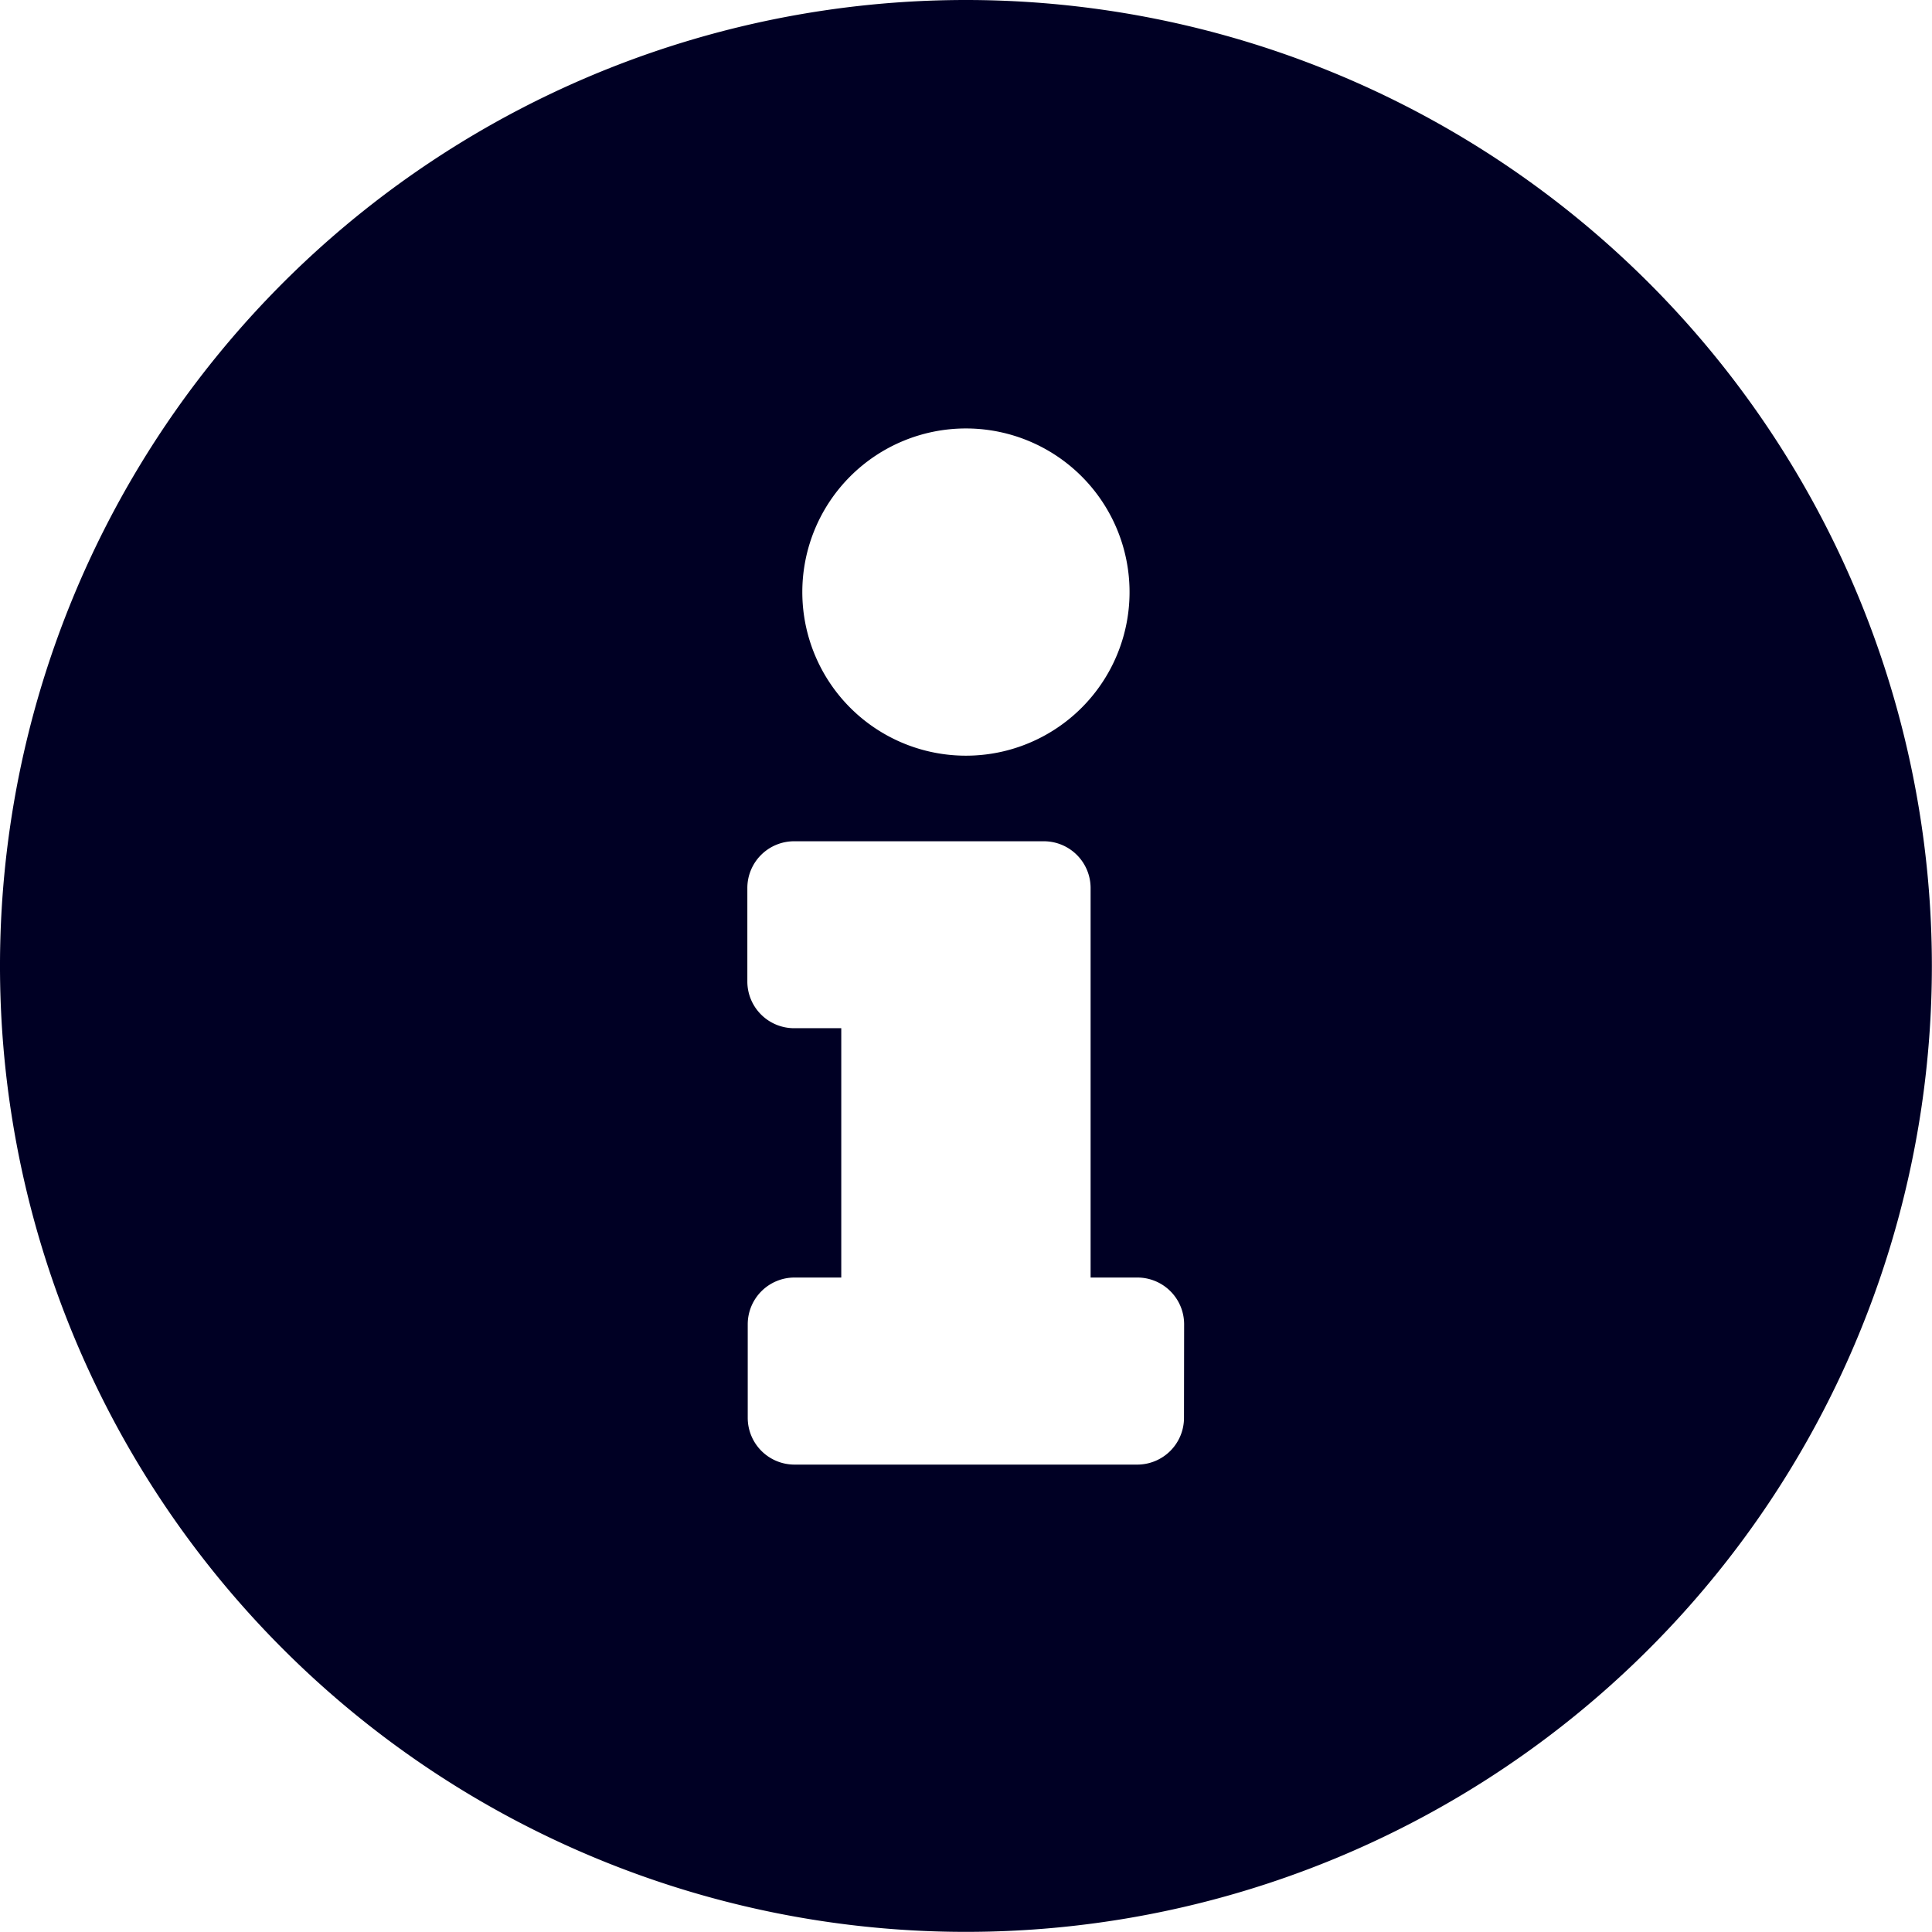 <svg xmlns="http://www.w3.org/2000/svg" width="14.831" height="14.831" viewBox="0 0 14.831 14.831"><defs><style>.a{fill:#000024;}</style></defs><path class="a" d="M7.978.563a7.415,7.415,0,1,0,7.415,7.415A7.416,7.416,0,0,0,7.978.563Zm0,3.289A1.256,1.256,0,1,1,6.722,5.107,1.256,1.256,0,0,1,7.978,3.852Zm1.674,7.595a.359.359,0,0,1-.359.359H6.662a.359.359,0,0,1-.359-.359v-.718a.359.359,0,0,1,.359-.359h.359V8.456H6.662A.359.359,0,0,1,6.3,8.1V7.38a.359.359,0,0,1,.359-.359H8.576a.359.359,0,0,1,.359.359v2.99h.359a.359.359,0,0,1,.359.359Z" transform="translate(-0.563 -0.563)"/></svg>